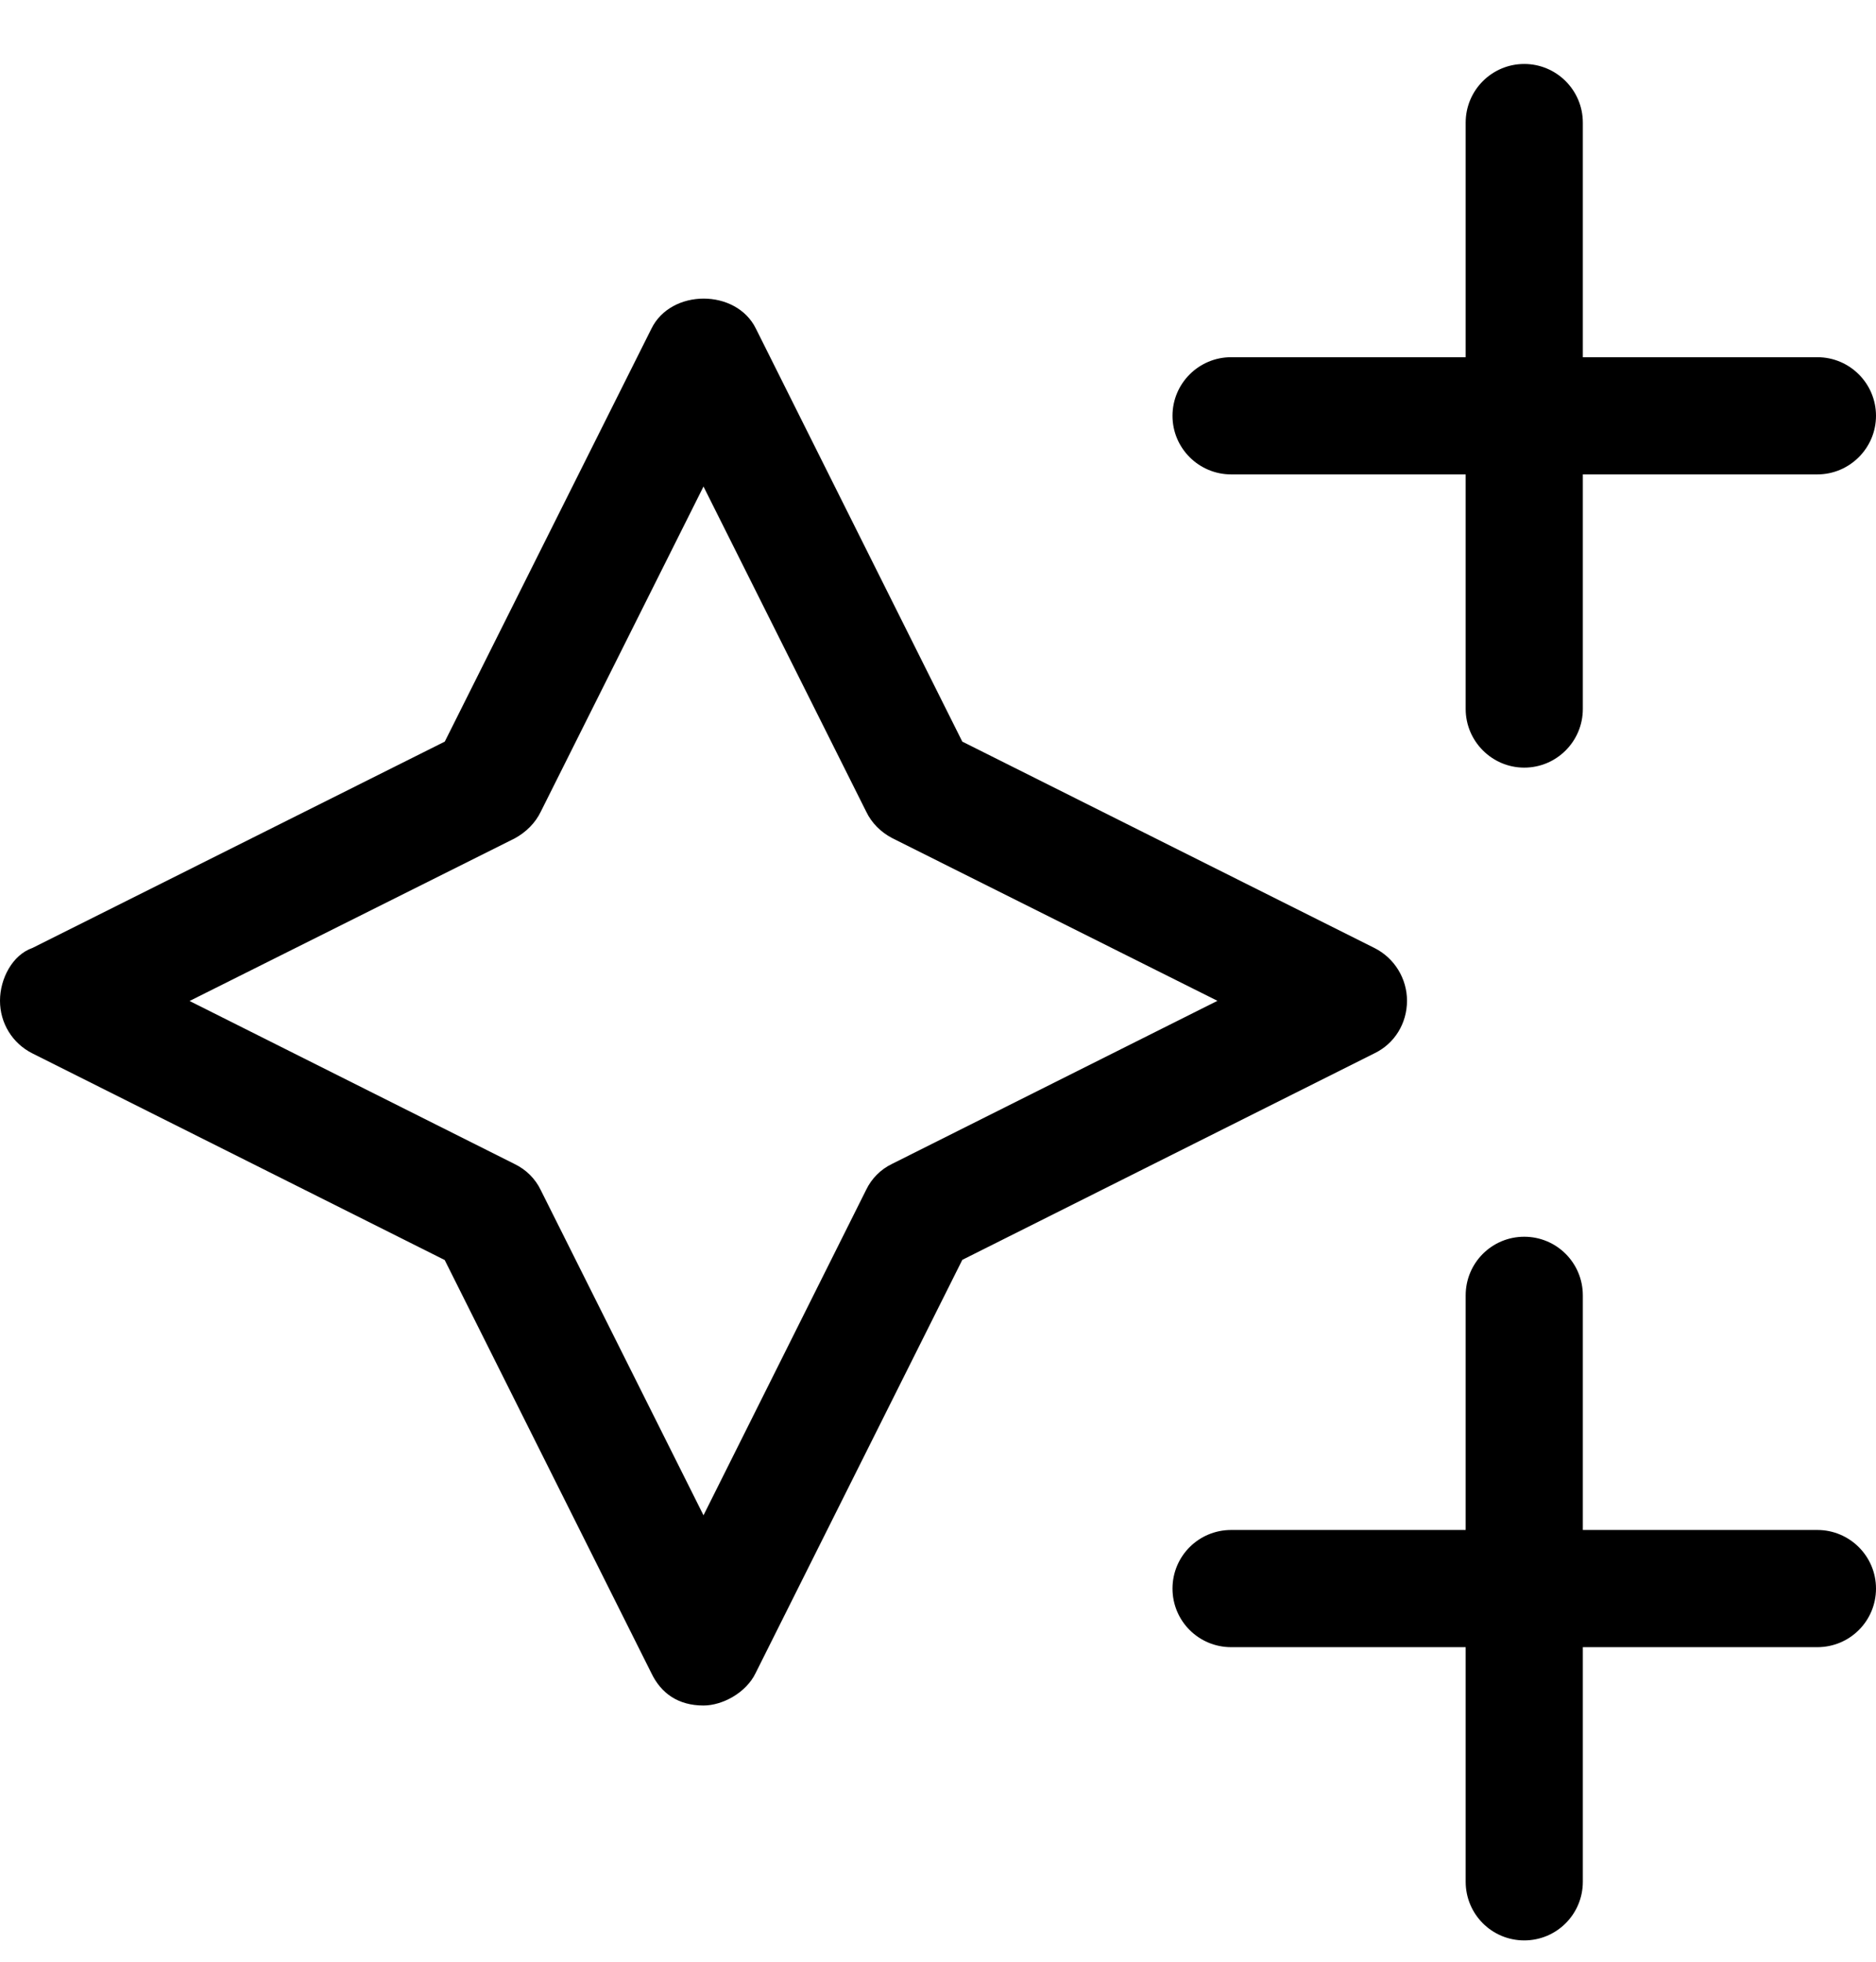 <?xml version="1.0" encoding="UTF-8"?>
<svg width="22px" height="23px" viewBox="0 0 22 23" version="1.1" xmlns="http://www.w3.org/2000/svg" xmlns:xlink="http://www.w3.org/1999/xlink">
    <title></title>
    <g id="📖-Booking-Flow" stroke="none" stroke-width="1" fill="none" fill-rule="evenodd">
        <g id="Congrats" transform="translate(-357, -142)" fill="#000000" fill-rule="nonzero">
            <g id="Hero-Text" transform="translate(328, 142.75)">
                <g id="" transform="translate(29, 0)">
                    <path d="M16.5,10.983 C16.5,10.725 16.355,10.484 16.119,10.365 L11.285,7.945 L8.864,3.102 C8.633,2.634 7.871,2.634 7.64,3.102 L5.216,7.945 L0.381,10.364 C0.145,10.446 0,10.725 0,10.983 C0,11.246 0.145,11.483 0.381,11.601 L5.215,14.023 L7.638,18.865 C7.752,19.104 7.954,19.246 8.25,19.246 C8.469,19.246 8.749,19.1 8.862,18.864 L11.285,14.021 L16.119,11.599 C16.354,11.486 16.5,11.249 16.5,10.983 L16.5,10.983 Z M10.463,12.895 C10.329,12.959 10.221,13.067 10.157,13.201 L8.25,17.016 L6.342,13.204 C6.278,13.07 6.17,12.963 6.036,12.898 L2.223,10.986 L6.037,9.079 C6.17,9.006 6.278,8.899 6.342,8.766 L8.25,4.954 L10.158,8.766 C10.222,8.9 10.33,9.007 10.464,9.077 L14.277,10.984 L10.463,12.895 Z M14.438,4.812 L17.188,4.812 L17.188,7.562 C17.188,7.941 17.497,8.25 17.875,8.25 C18.253,8.25 18.562,7.943 18.562,7.562 L18.562,4.812 L21.312,4.812 C21.691,4.812 22,4.503 22,4.125 C22,3.747 21.693,3.438 21.312,3.438 L18.562,3.438 L18.562,0.688 C18.562,0.307 18.253,0 17.875,0 C17.497,0 17.188,0.307 17.188,0.688 L17.188,3.438 L14.438,3.438 C14.059,3.438 13.75,3.745 13.75,4.125 C13.75,4.505 14.059,4.812 14.438,4.812 Z M21.312,17.188 L18.562,17.188 L18.562,14.438 C18.562,14.057 18.255,13.75 17.875,13.75 C17.495,13.75 17.188,14.057 17.188,14.438 L17.188,17.188 L14.438,17.188 C14.057,17.188 13.75,17.495 13.75,17.875 C13.75,18.255 14.057,18.562 14.438,18.562 L17.188,18.562 L17.188,21.312 C17.188,21.693 17.495,22 17.875,22 C18.255,22 18.562,21.693 18.562,21.312 L18.562,18.562 L21.312,18.562 C21.693,18.562 22,18.255 22,17.875 C22,17.495 21.691,17.188 21.312,17.188 Z" id="Shape"></path>
                </g>
            </g>
        </g>
    </g>
</svg>